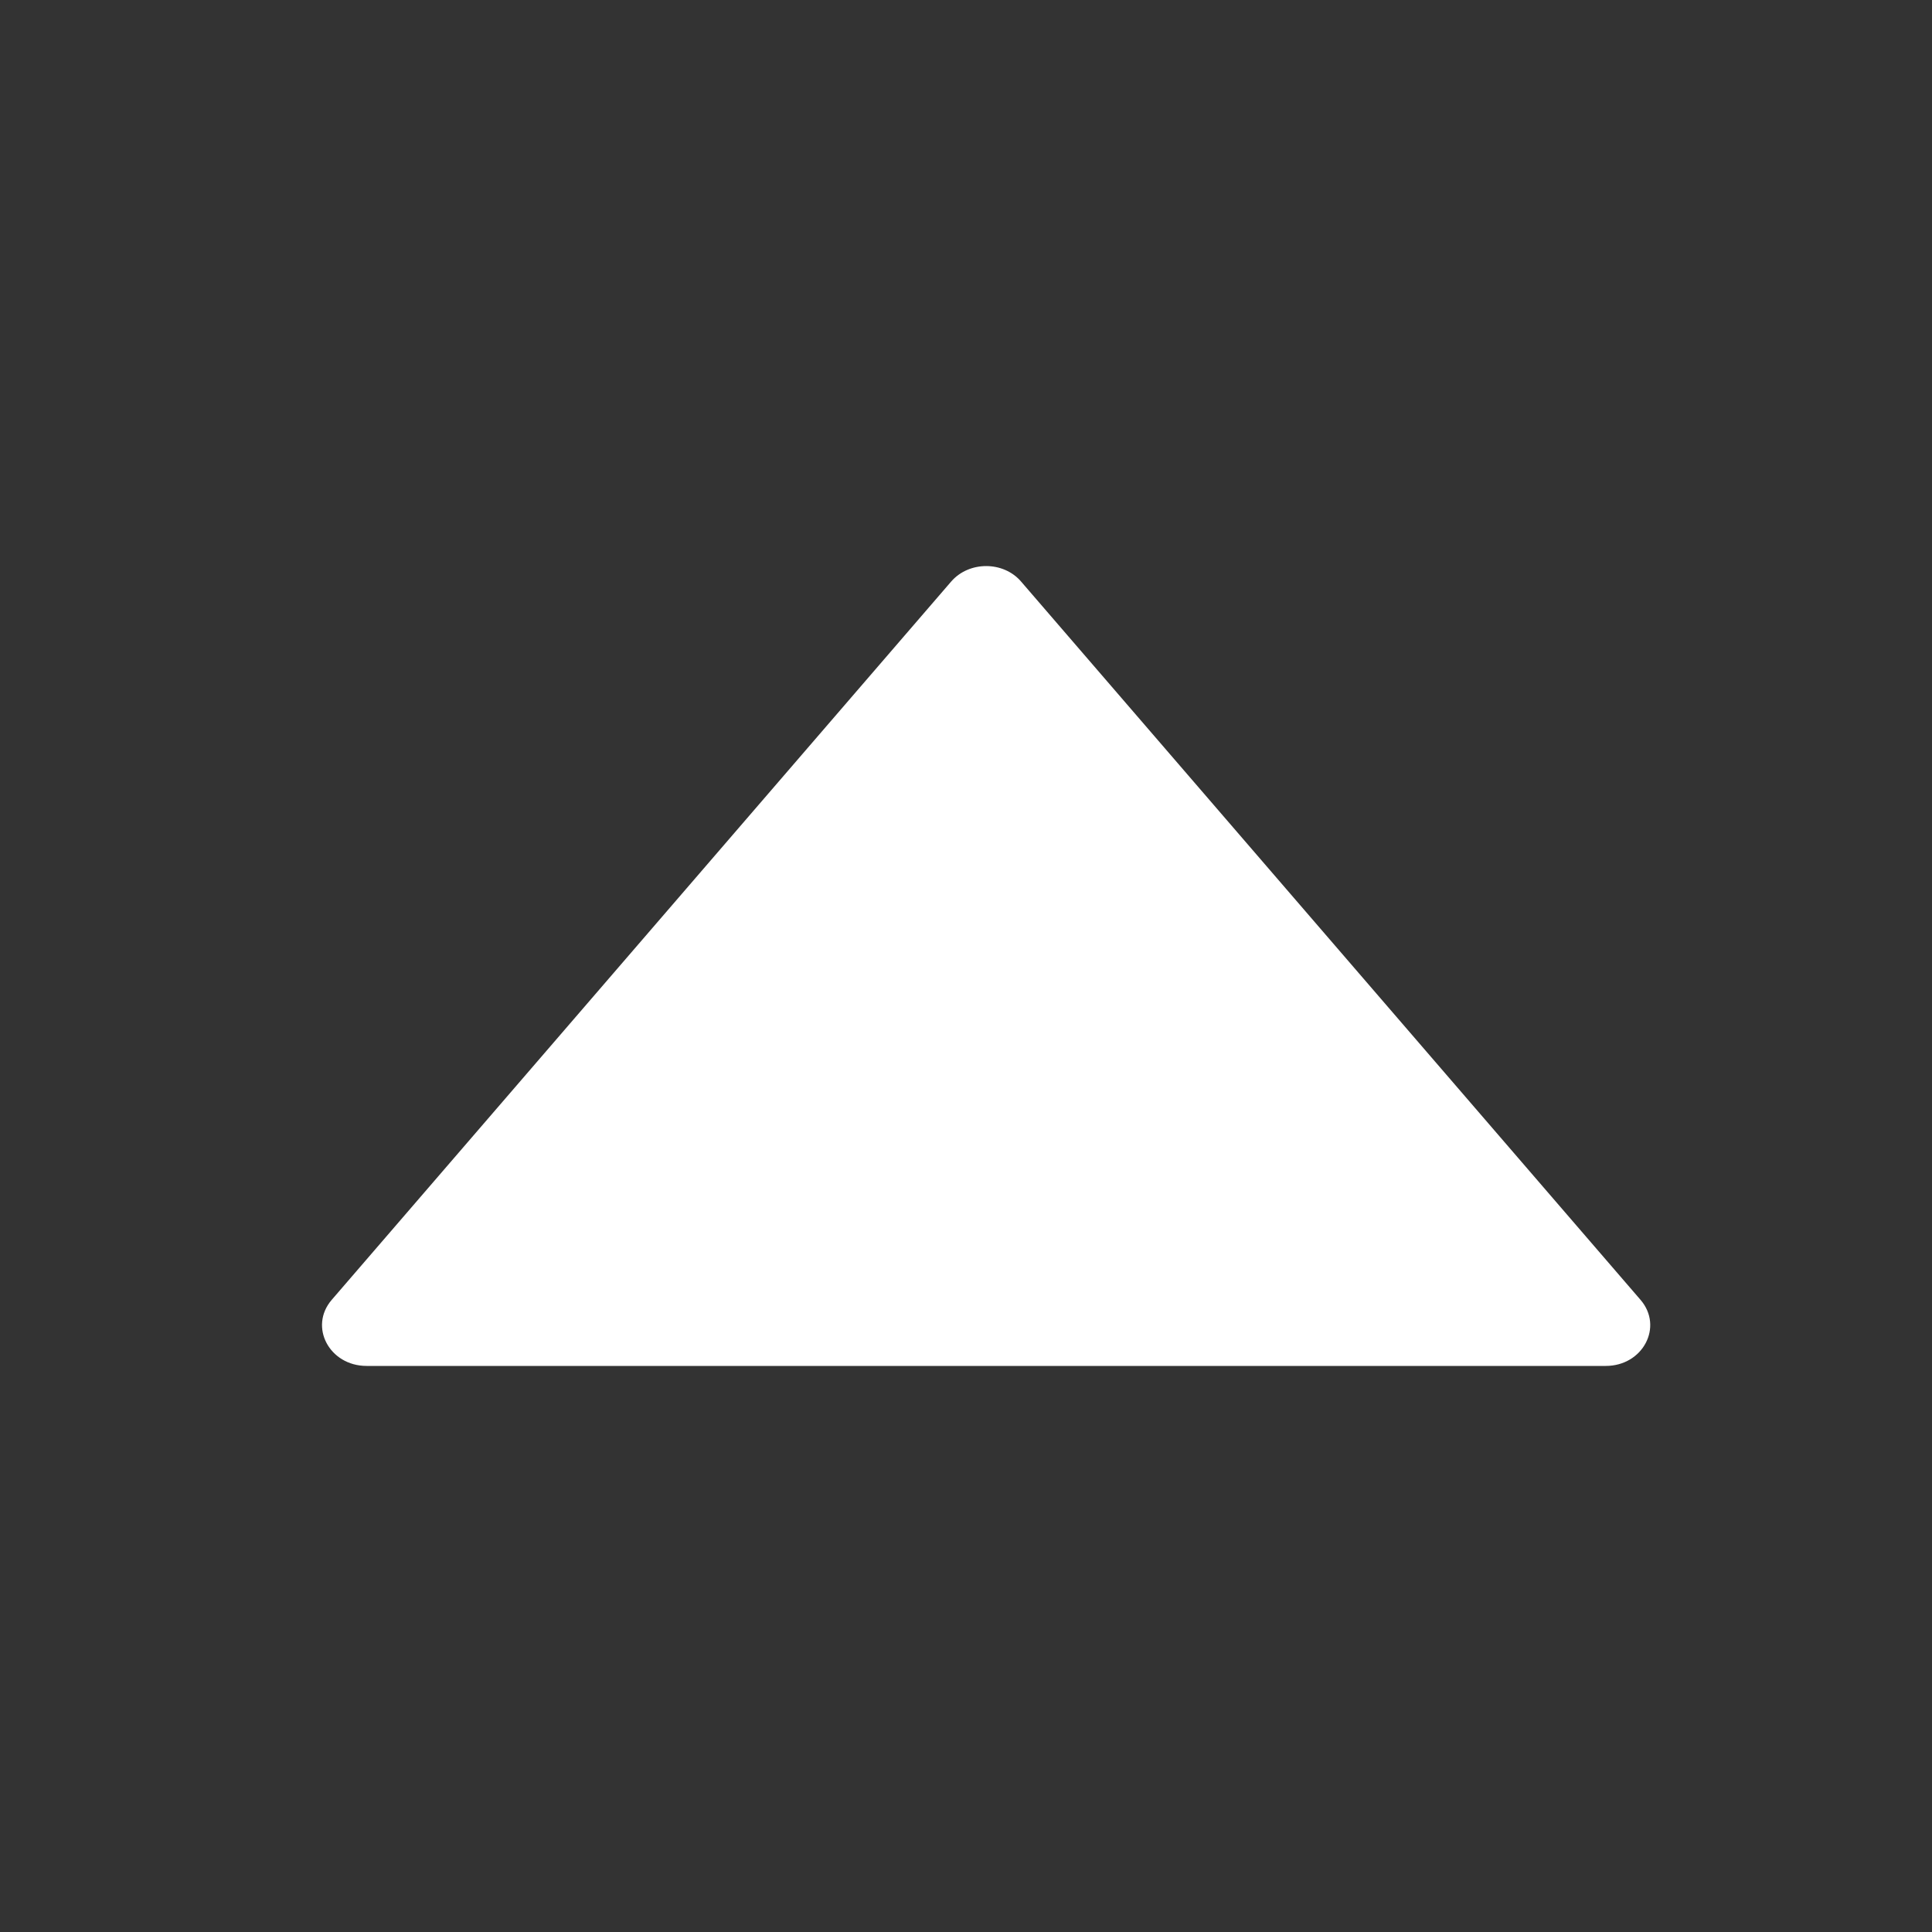 <svg width="12" height="12" viewBox="0 0 12 12" fill="none" xmlns="http://www.w3.org/2000/svg">
  <rect x="0" y="0" width="12" height="12" fill="#333333" stroke="none"/>
  <path d="M5.908 3.612L2.06 8.074C1.917 8.241 2.046 8.484 2.277 8.484H9.974C10.204 8.484 10.333 8.241 10.19 8.074L6.342 3.612C6.232 3.484 6.019 3.484 5.908 3.612Z" fill="white"/>
</svg>
